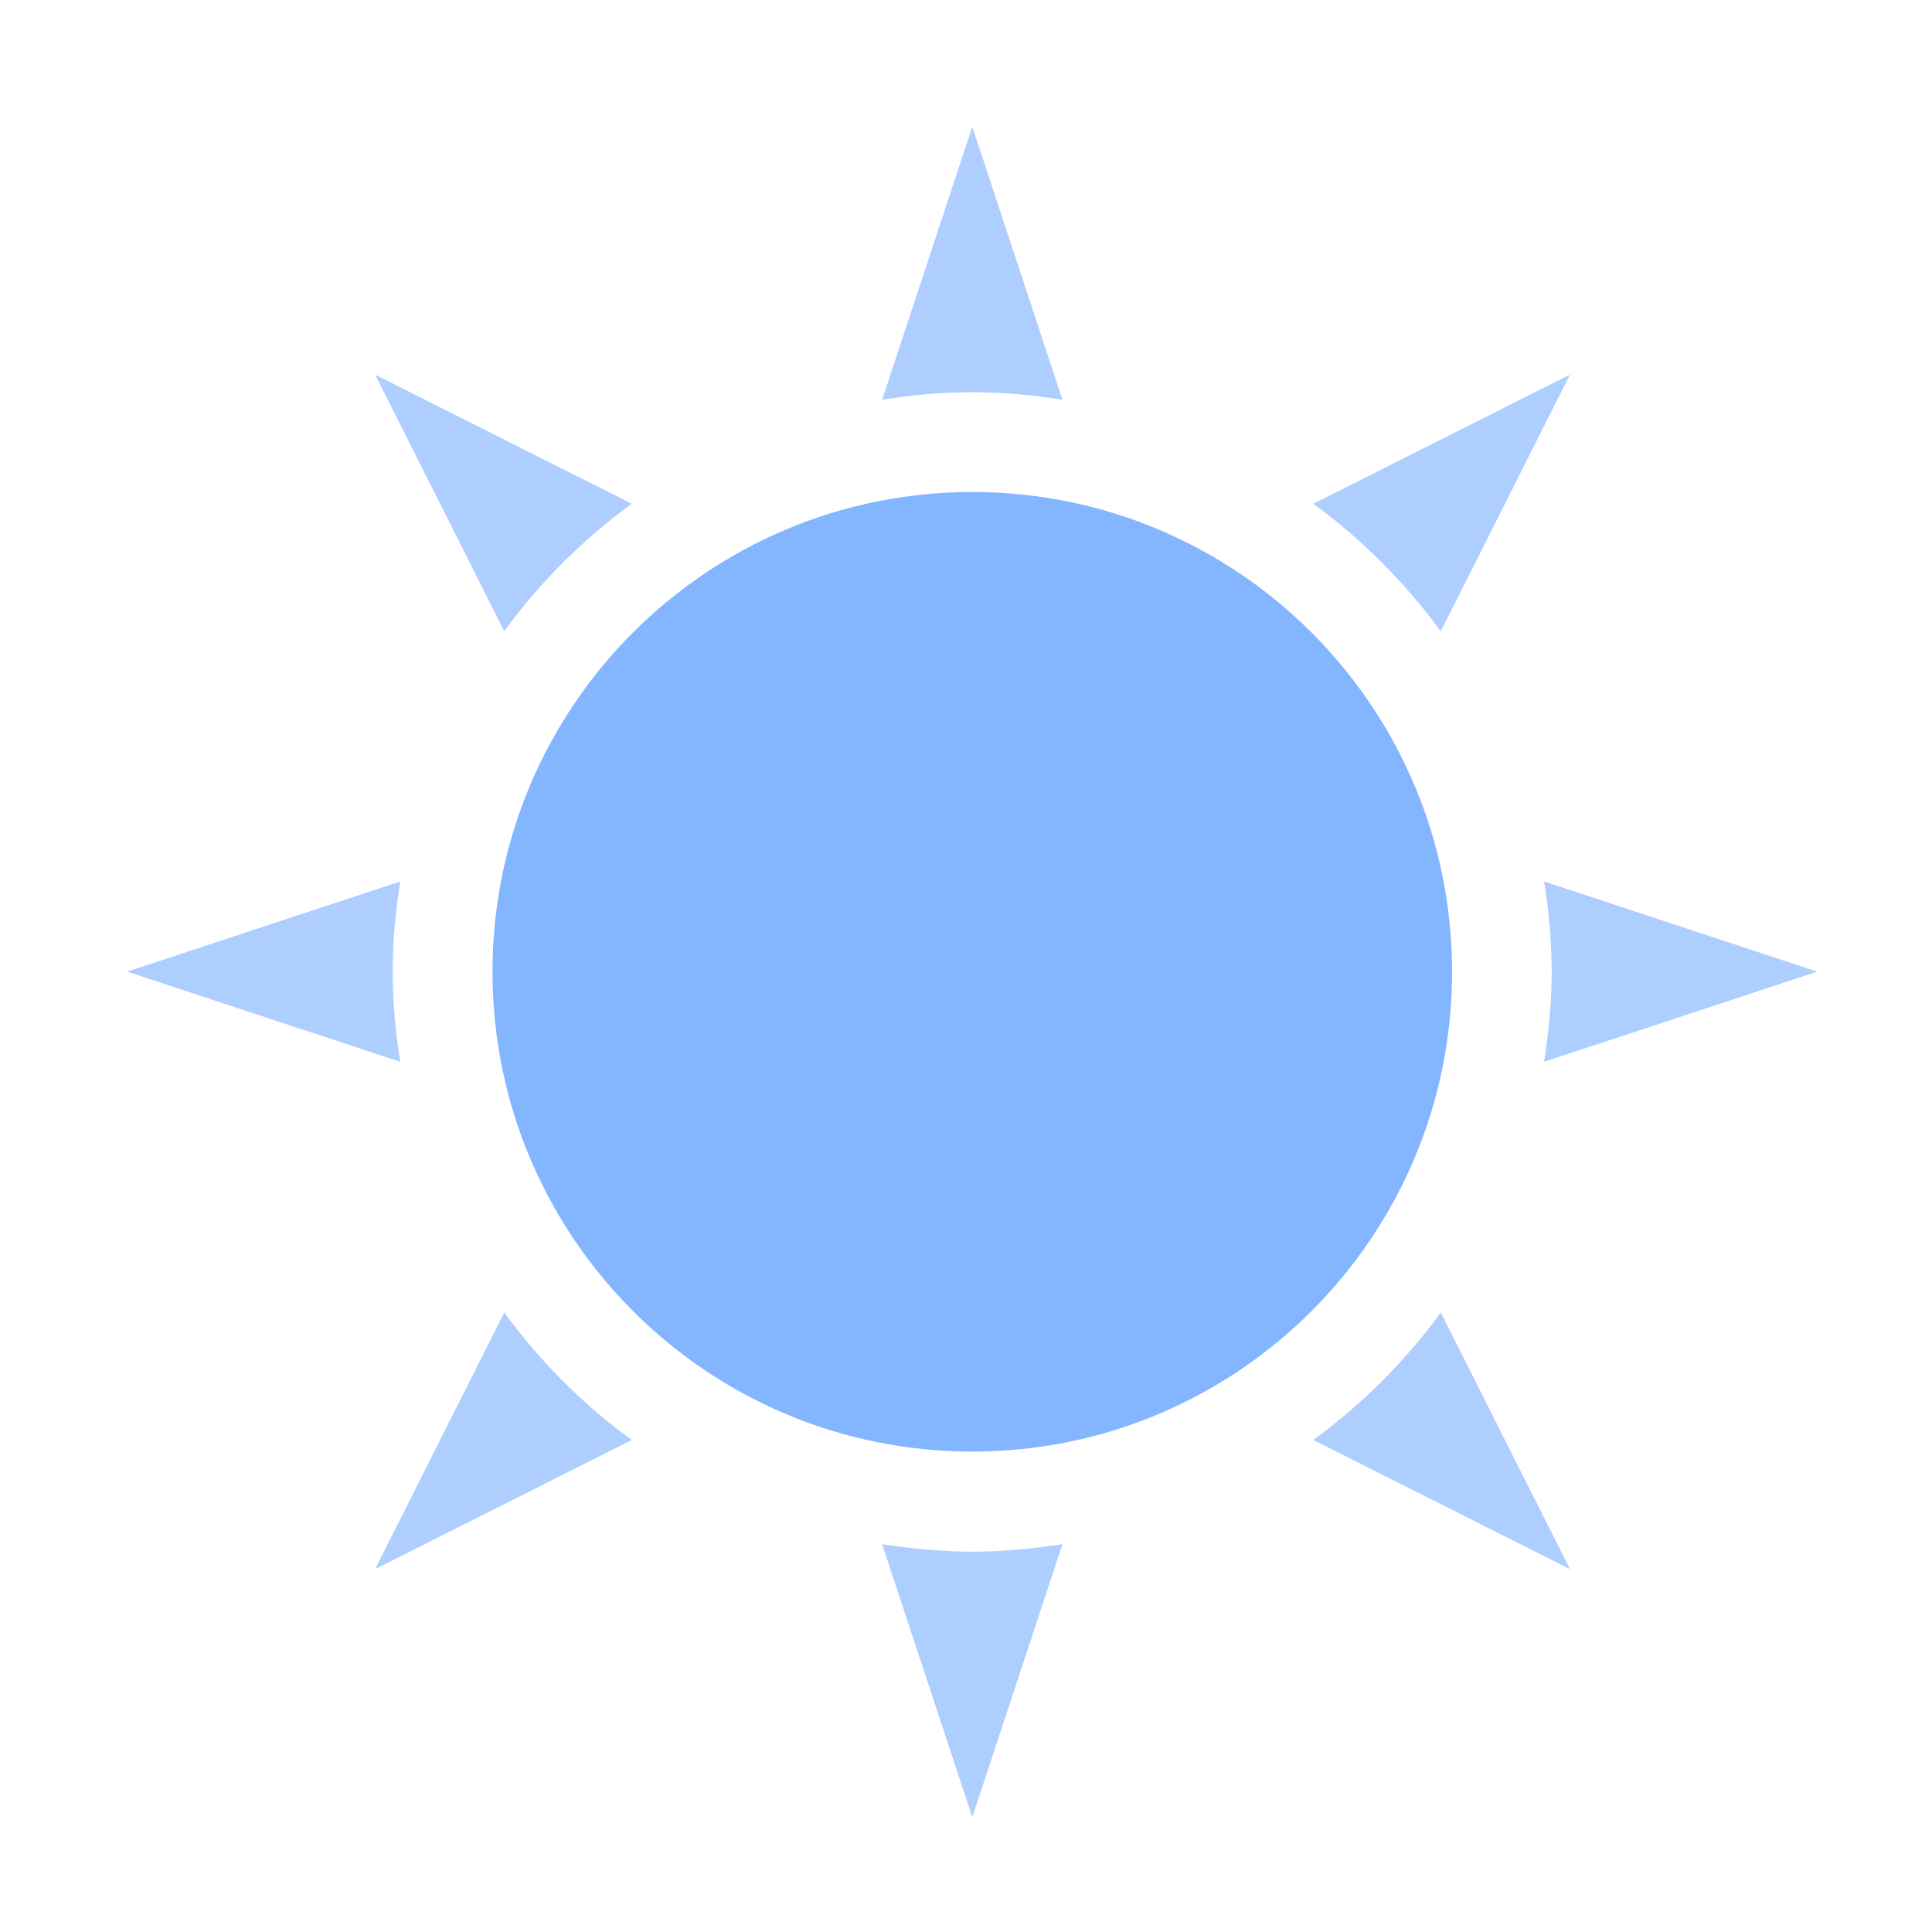 <svg width="12" height="12" viewBox="0 0 12 12" fill="none" xmlns="http://www.w3.org/2000/svg">
<path d="M6.039 9.016C7.685 9.016 9.019 7.682 9.019 6.036C9.019 4.39 7.685 3.056 6.039 3.056C4.393 3.056 3.059 4.39 3.059 6.036C3.059 7.682 4.393 9.016 6.039 9.016Z" fill="#84B5FF"/>
<path d="M6.039 2.436C6.229 2.436 6.417 2.454 6.599 2.483L6.039 0.787L5.479 2.483C5.661 2.454 5.849 2.436 6.039 2.436Z" fill="#ADCEFF"/>
<path d="M8.157 3.129C8.461 3.35 8.727 3.619 8.949 3.921L9.751 2.327L8.157 3.129Z" fill="#ADCEFF"/>
<path d="M11.287 6.035L9.591 5.475C9.619 5.657 9.638 5.844 9.638 6.035C9.638 6.225 9.619 6.412 9.591 6.595L11.287 6.035Z" fill="#ADCEFF"/>
<path d="M8.949 8.152C8.727 8.457 8.459 8.723 8.157 8.944L9.751 9.746L8.949 8.152Z" fill="#ADCEFF"/>
<path d="M6.039 9.638C5.849 9.638 5.661 9.619 5.479 9.591L6.039 11.287L6.599 9.591C6.417 9.619 6.229 9.638 6.039 9.638Z" fill="#ADCEFF"/>
<path d="M3.132 8.152L2.33 9.746L3.924 8.944C3.619 8.723 3.353 8.454 3.132 8.152Z" fill="#ADCEFF"/>
<path d="M2.439 6.035C2.439 5.844 2.457 5.657 2.486 5.475L0.79 6.035L2.486 6.595C2.457 6.412 2.439 6.225 2.439 6.035Z" fill="#ADCEFF"/>
<path d="M3.924 3.129L2.33 2.327L3.132 3.921C3.353 3.616 3.622 3.35 3.924 3.129Z" fill="#ADCEFF"/>
</svg>

